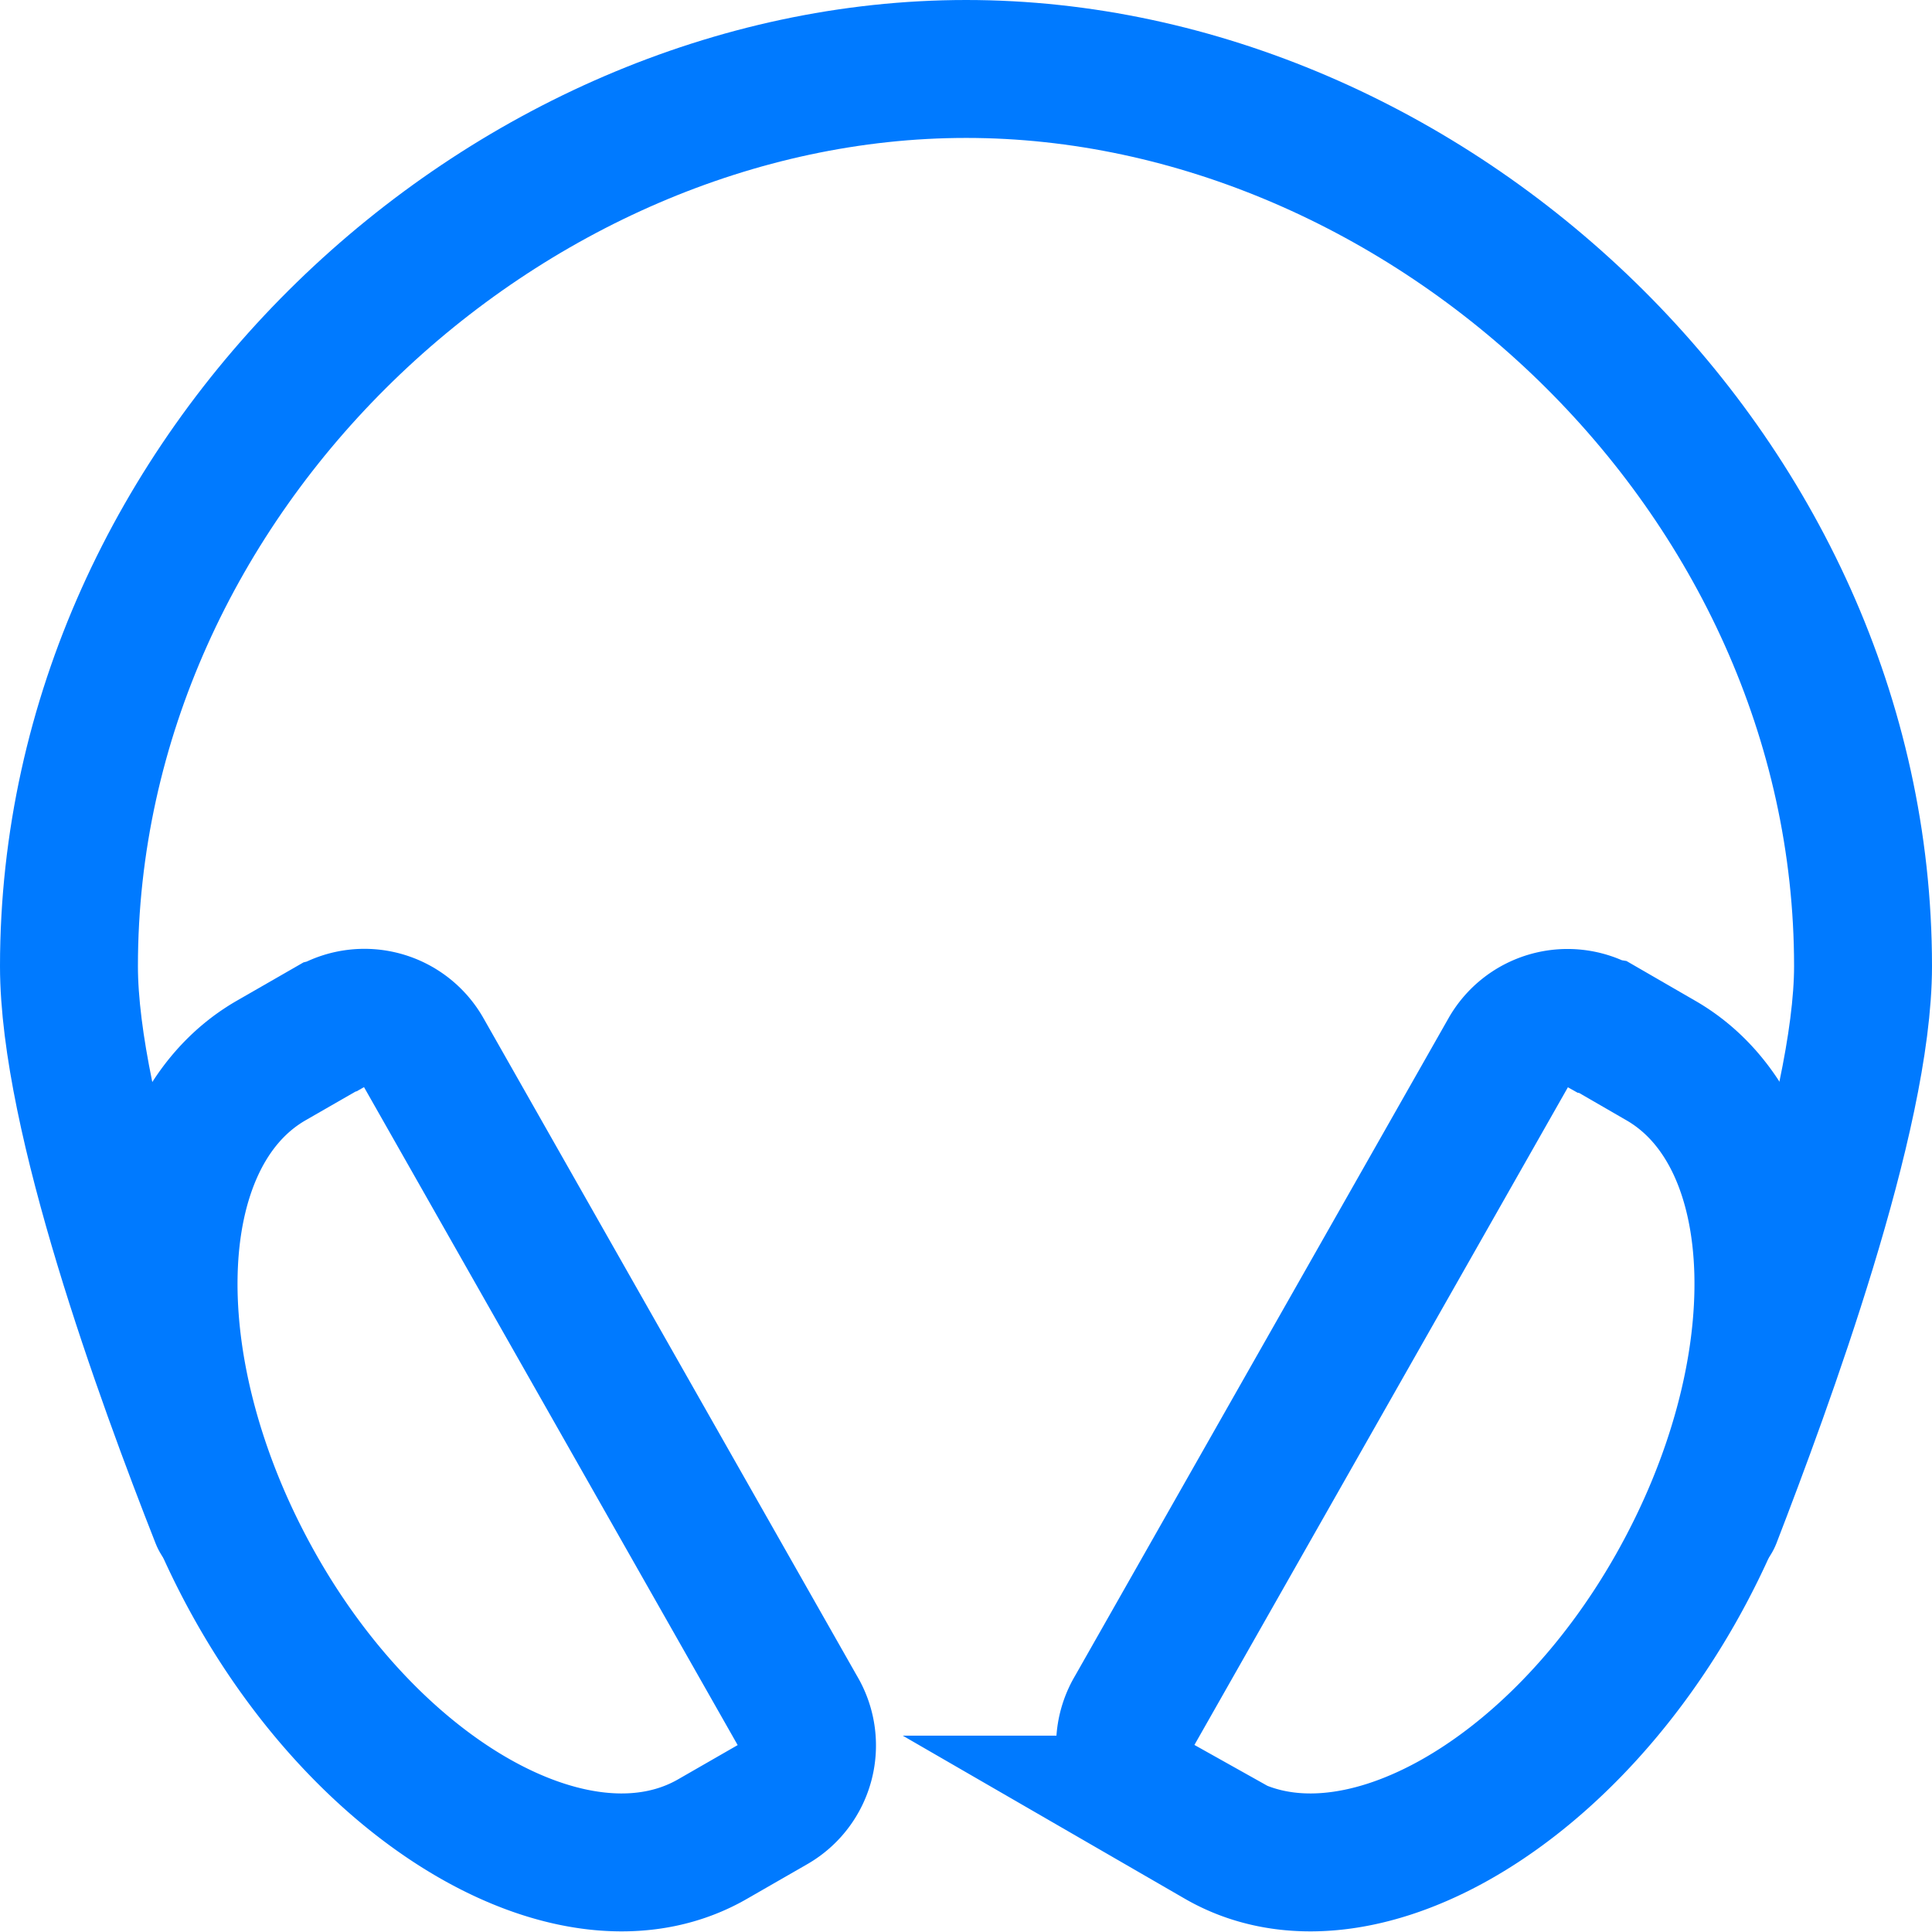 <svg id="Capa_1" data-name="Capa 1" xmlns="http://www.w3.org/2000/svg" viewBox="0 0 56.87 56.88"><defs><style>.cls-1,.cls-2{fill:none;stroke:#007aff;stroke-width:4.06px;}.cls-1{stroke-linecap:round;stroke-linejoin:round;}.cls-2{stroke-miterlimit:10;}</style></defs><g id="headset-outline"><path id="Trazado_440" data-name="Trazado 440" class="cls-1" d="M929.7,553.92c-1.65-4.19-4.44-11.85-4.44-16.25,0-14.59,12.86-26.41,26.41-26.41s26.4,11.82,26.4,26.41c0,4.4-2.92,12.31-4.44,16.25" transform="translate(-923.23 -509.23)"/><path id="Trazado_441" data-name="Trazado 441" class="cls-2" d="M932.93,539.46l-1.74,1h0c-3.84,2.24-4,9.19-.43,15.51s9.63,9.62,13.47,7.38h0l1.74-1a2,2,0,0,0,.73-2.77l-11-19.37a2,2,0,0,0-2.73-.76h0Z" transform="translate(-923.23 -509.23)"/><path id="Trazado_442" data-name="Trazado 442" class="cls-2" d="M970.41,539.46l1.73,1h0c3.84,2.24,4,9.19.43,15.51s-9.63,9.62-13.47,7.38h0l-1.73-1a2,2,0,0,1-.74-2.77l11-19.37a2,2,0,0,1,2.72-.76Z" transform="translate(-923.23 -509.23)"/></g></svg>